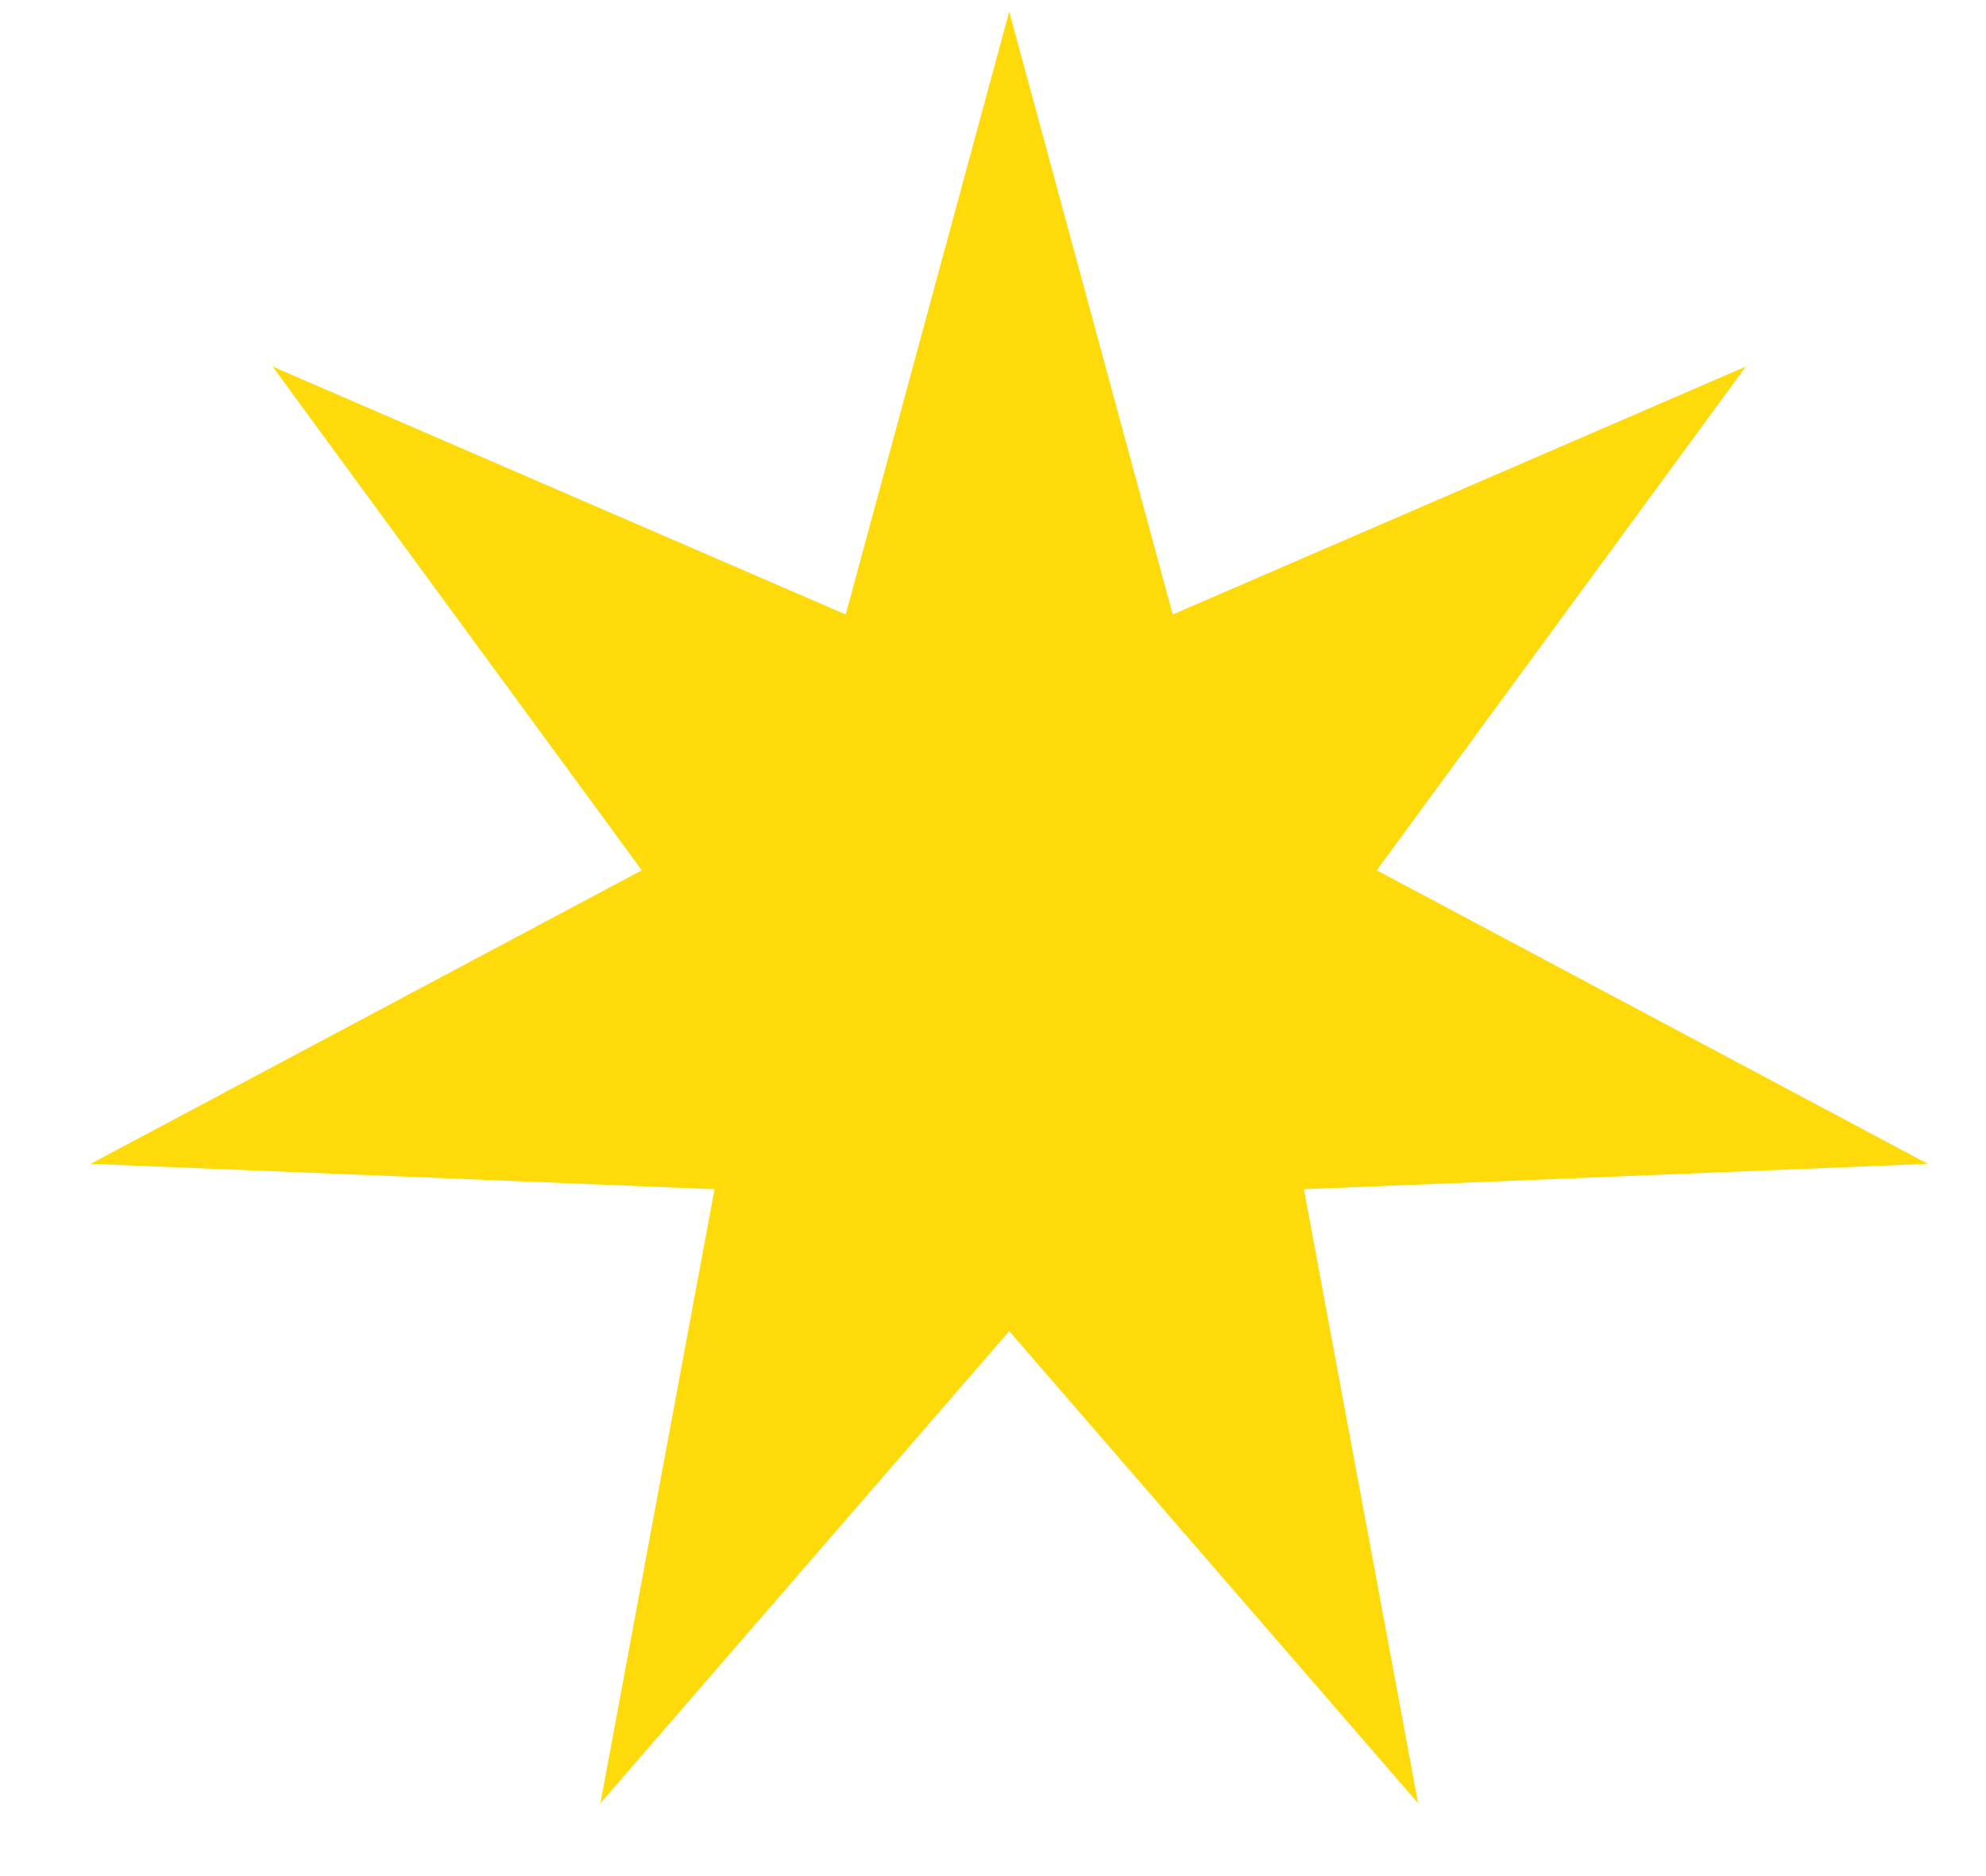 <svg width="18" height="17" viewBox="0 0 18 17" fill="none" xmlns="http://www.w3.org/2000/svg">
<path d="M9.147 0.105L10.629 5.568L15.824 3.321L12.478 7.886L17.473 10.546L11.818 10.776L12.853 16.34L9.147 12.062L5.442 16.34L6.476 10.776L0.821 10.546L5.817 7.886L2.47 3.321L7.665 5.568L9.147 0.105Z" fill="#FFDA0B"/>
</svg>
